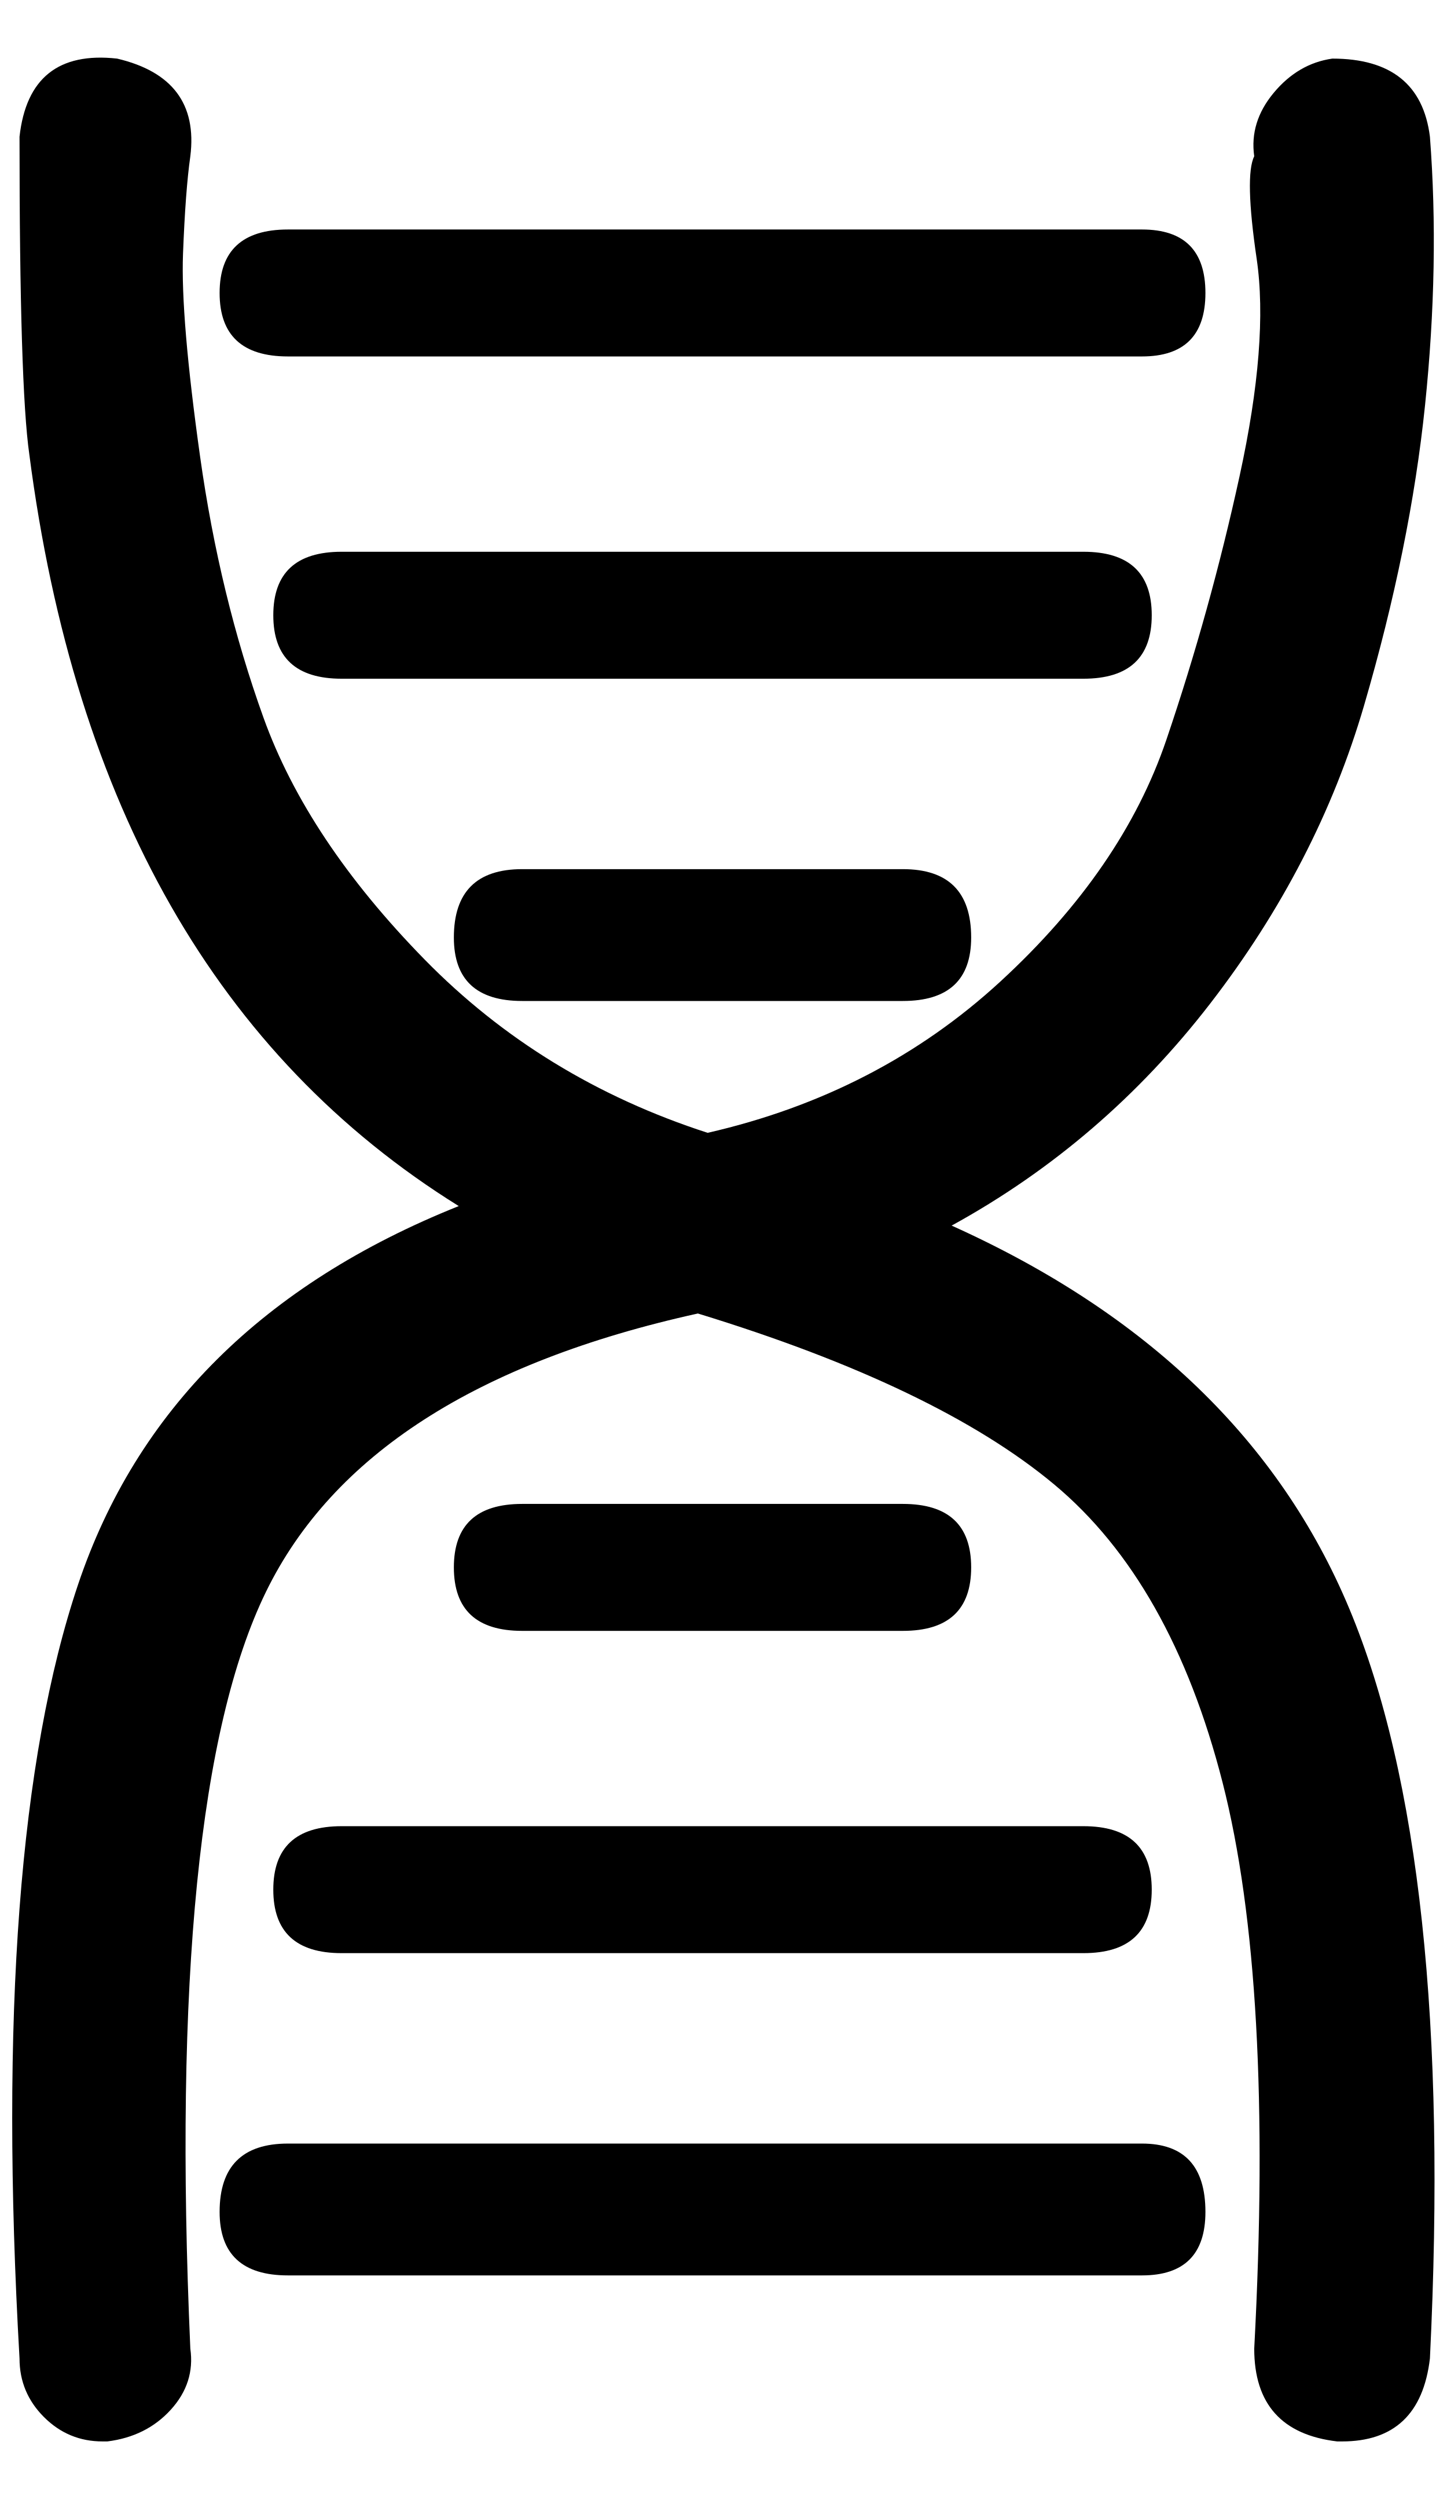 <?xml version="1.0" standalone="no"?>
<!DOCTYPE svg PUBLIC "-//W3C//DTD SVG 1.1//EN" "http://www.w3.org/Graphics/SVG/1.1/DTD/svg11.dtd" >
<svg xmlns="http://www.w3.org/2000/svg" xmlns:xlink="http://www.w3.org/1999/xlink" version="1.1" viewBox="-10 0 1186 2048">
   <path fill="currentColor"
d="M770 1004q124 -68 212 -182t126 -244t50 -246t4 -220q-8 -64 -80 -64q-28 4 -48 28t-16 52q-8 16 2 84t-14 178t-60 216t-136 198t-240 124q-136 -44 -232 -142t-132 -198t-52 -214t-14 -166t6 -80q8 -64 -60 -80q-72 -8 -80 64q0 204 8 260q56 432 352 616
q-240 96 -312 310t-48 634q0 28 20 48t48 20h4q32 -4 52 -26t16 -50q-20 -452 62 -620t354 -228q196 60 292 140t138 244t26 464q0 68 68 76h4q64 0 72 -68q20 -408 -66 -614t-326 -314zM226 292h700q52 0 52 -52t-52 -52h-700q-56 0 -56 52t56 52zM934 504q0 -52 -56 -52
h-608q-56 0 -56 52t56 52h608q56 0 56 -52zM418 712q-56 0 -56 56q0 52 56 52h312q56 0 56 -52q0 -56 -56 -56h-312zM926 1756h-700q-56 0 -56 56q0 52 56 52h700q52 0 52 -52q0 -56 -52 -56zM214 1548q0 52 56 52h608q56 0 56 -52t-56 -52h-608q-56 0 -56 52zM730 1336
q56 0 56 -52t-56 -52h-312q-56 0 -56 52t56 52h312z" />
</svg>

